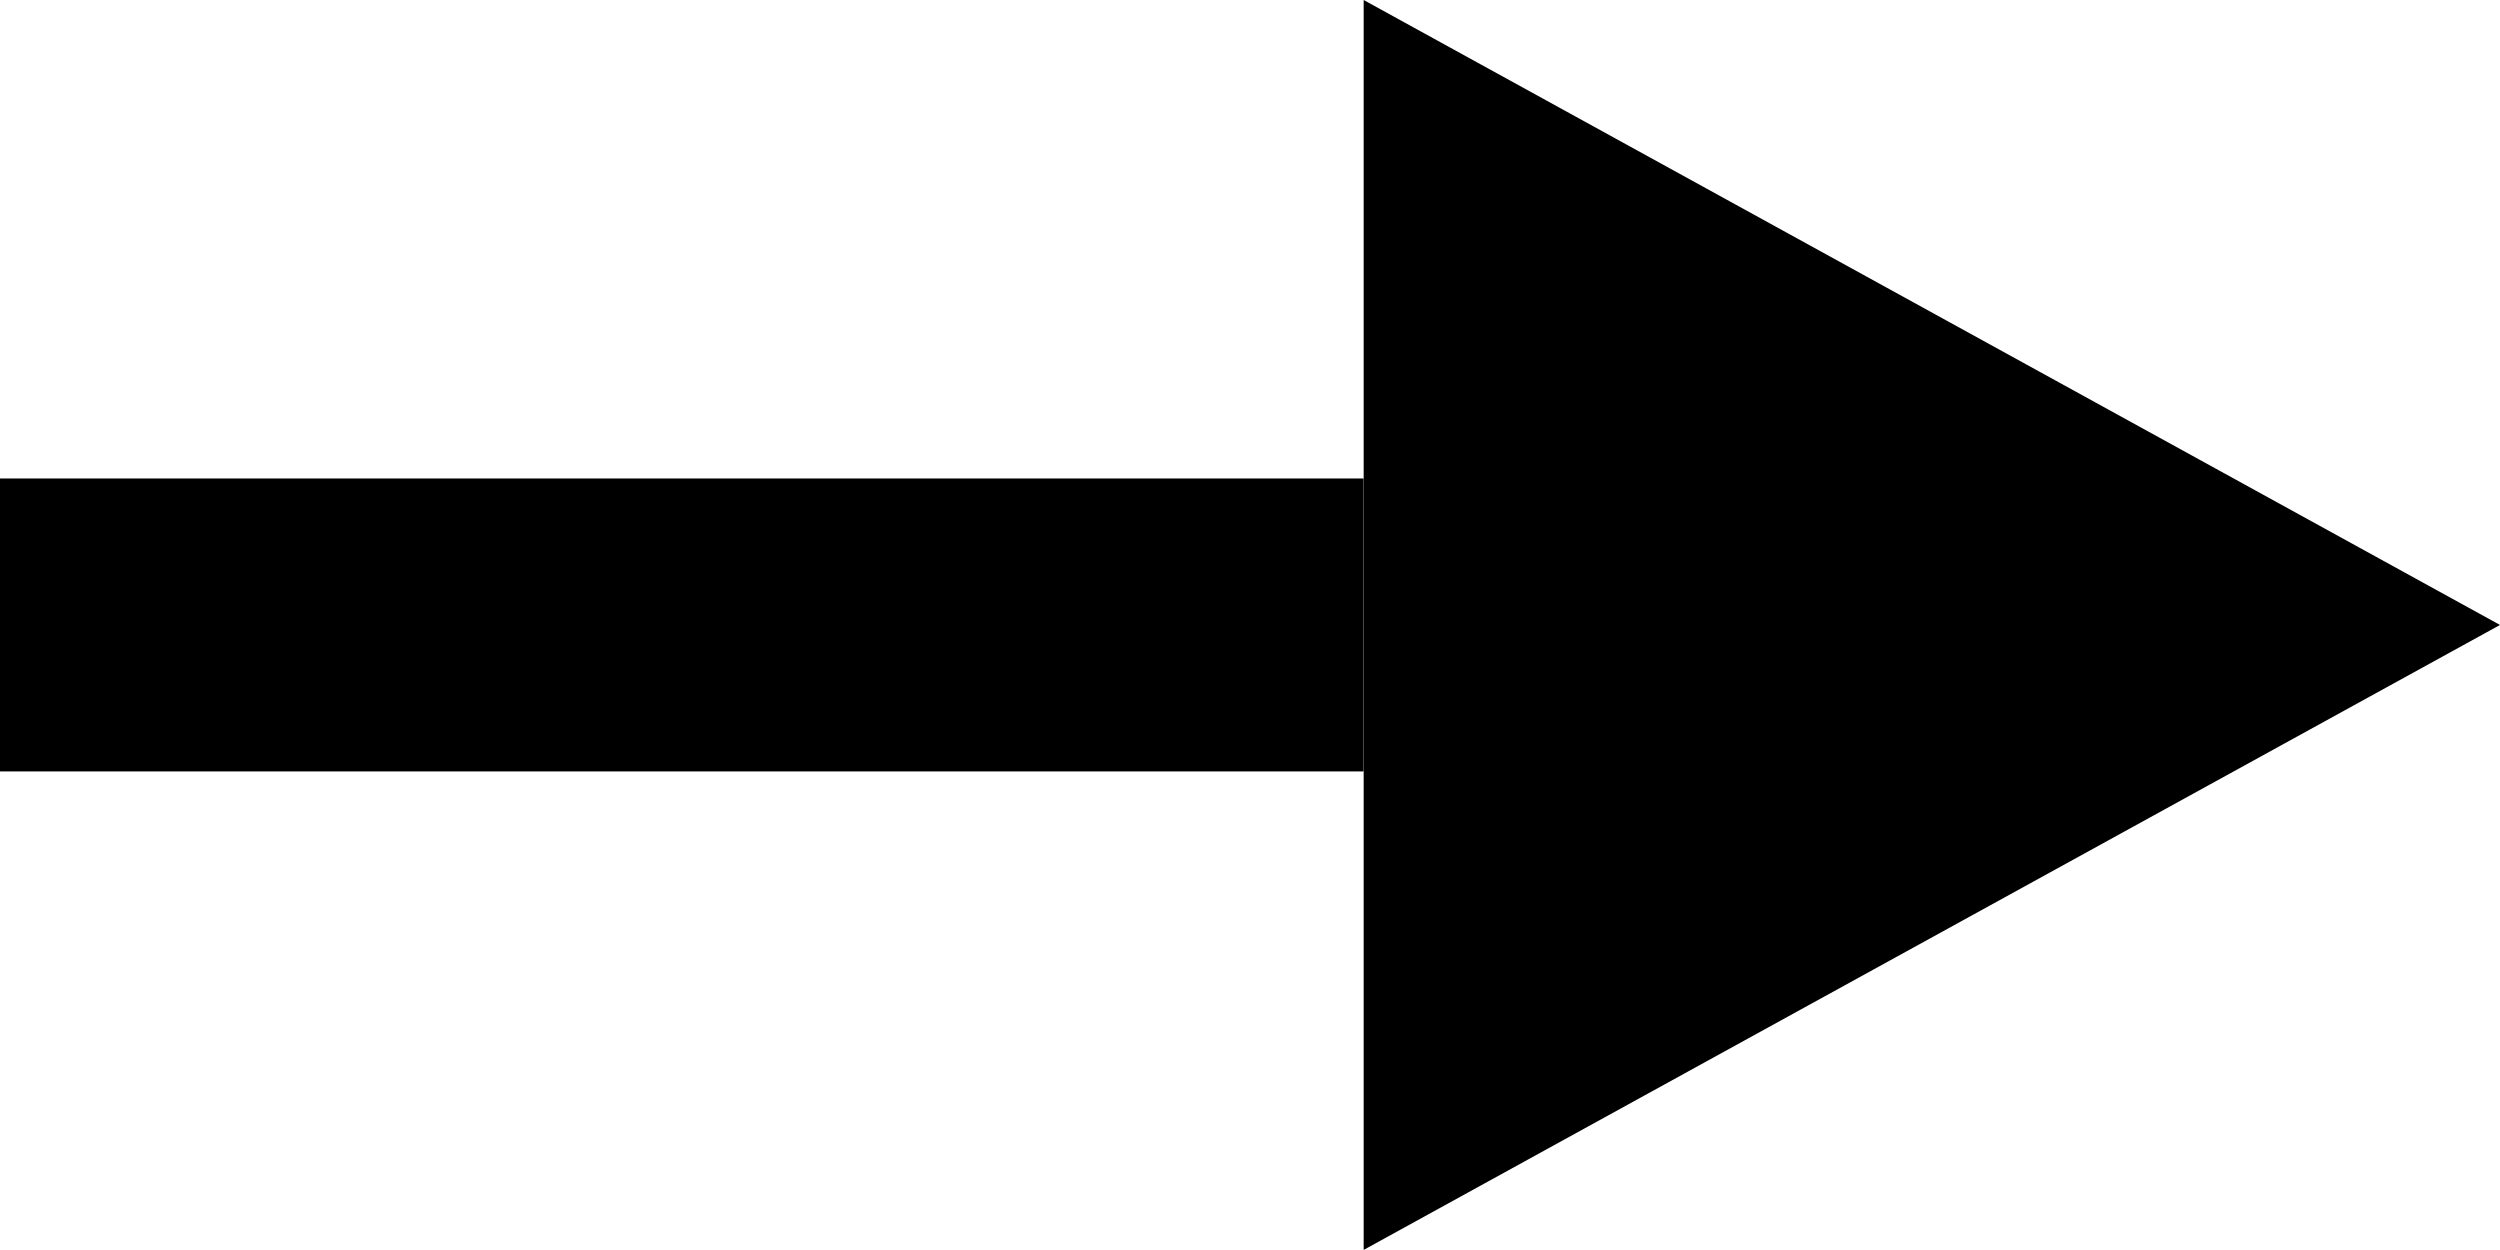 <svg height="12.801" viewBox="0 0 25.602 12.801" width="25.602" xmlns="http://www.w3.org/2000/svg"><path d="m0 6.4h13.964" fill="none" stroke="#000" stroke-width="3"/><path d="m6.4 0 6.4 11.637h-12.8z" transform="matrix(0 1 -1 0 25.602 0)"/></svg>